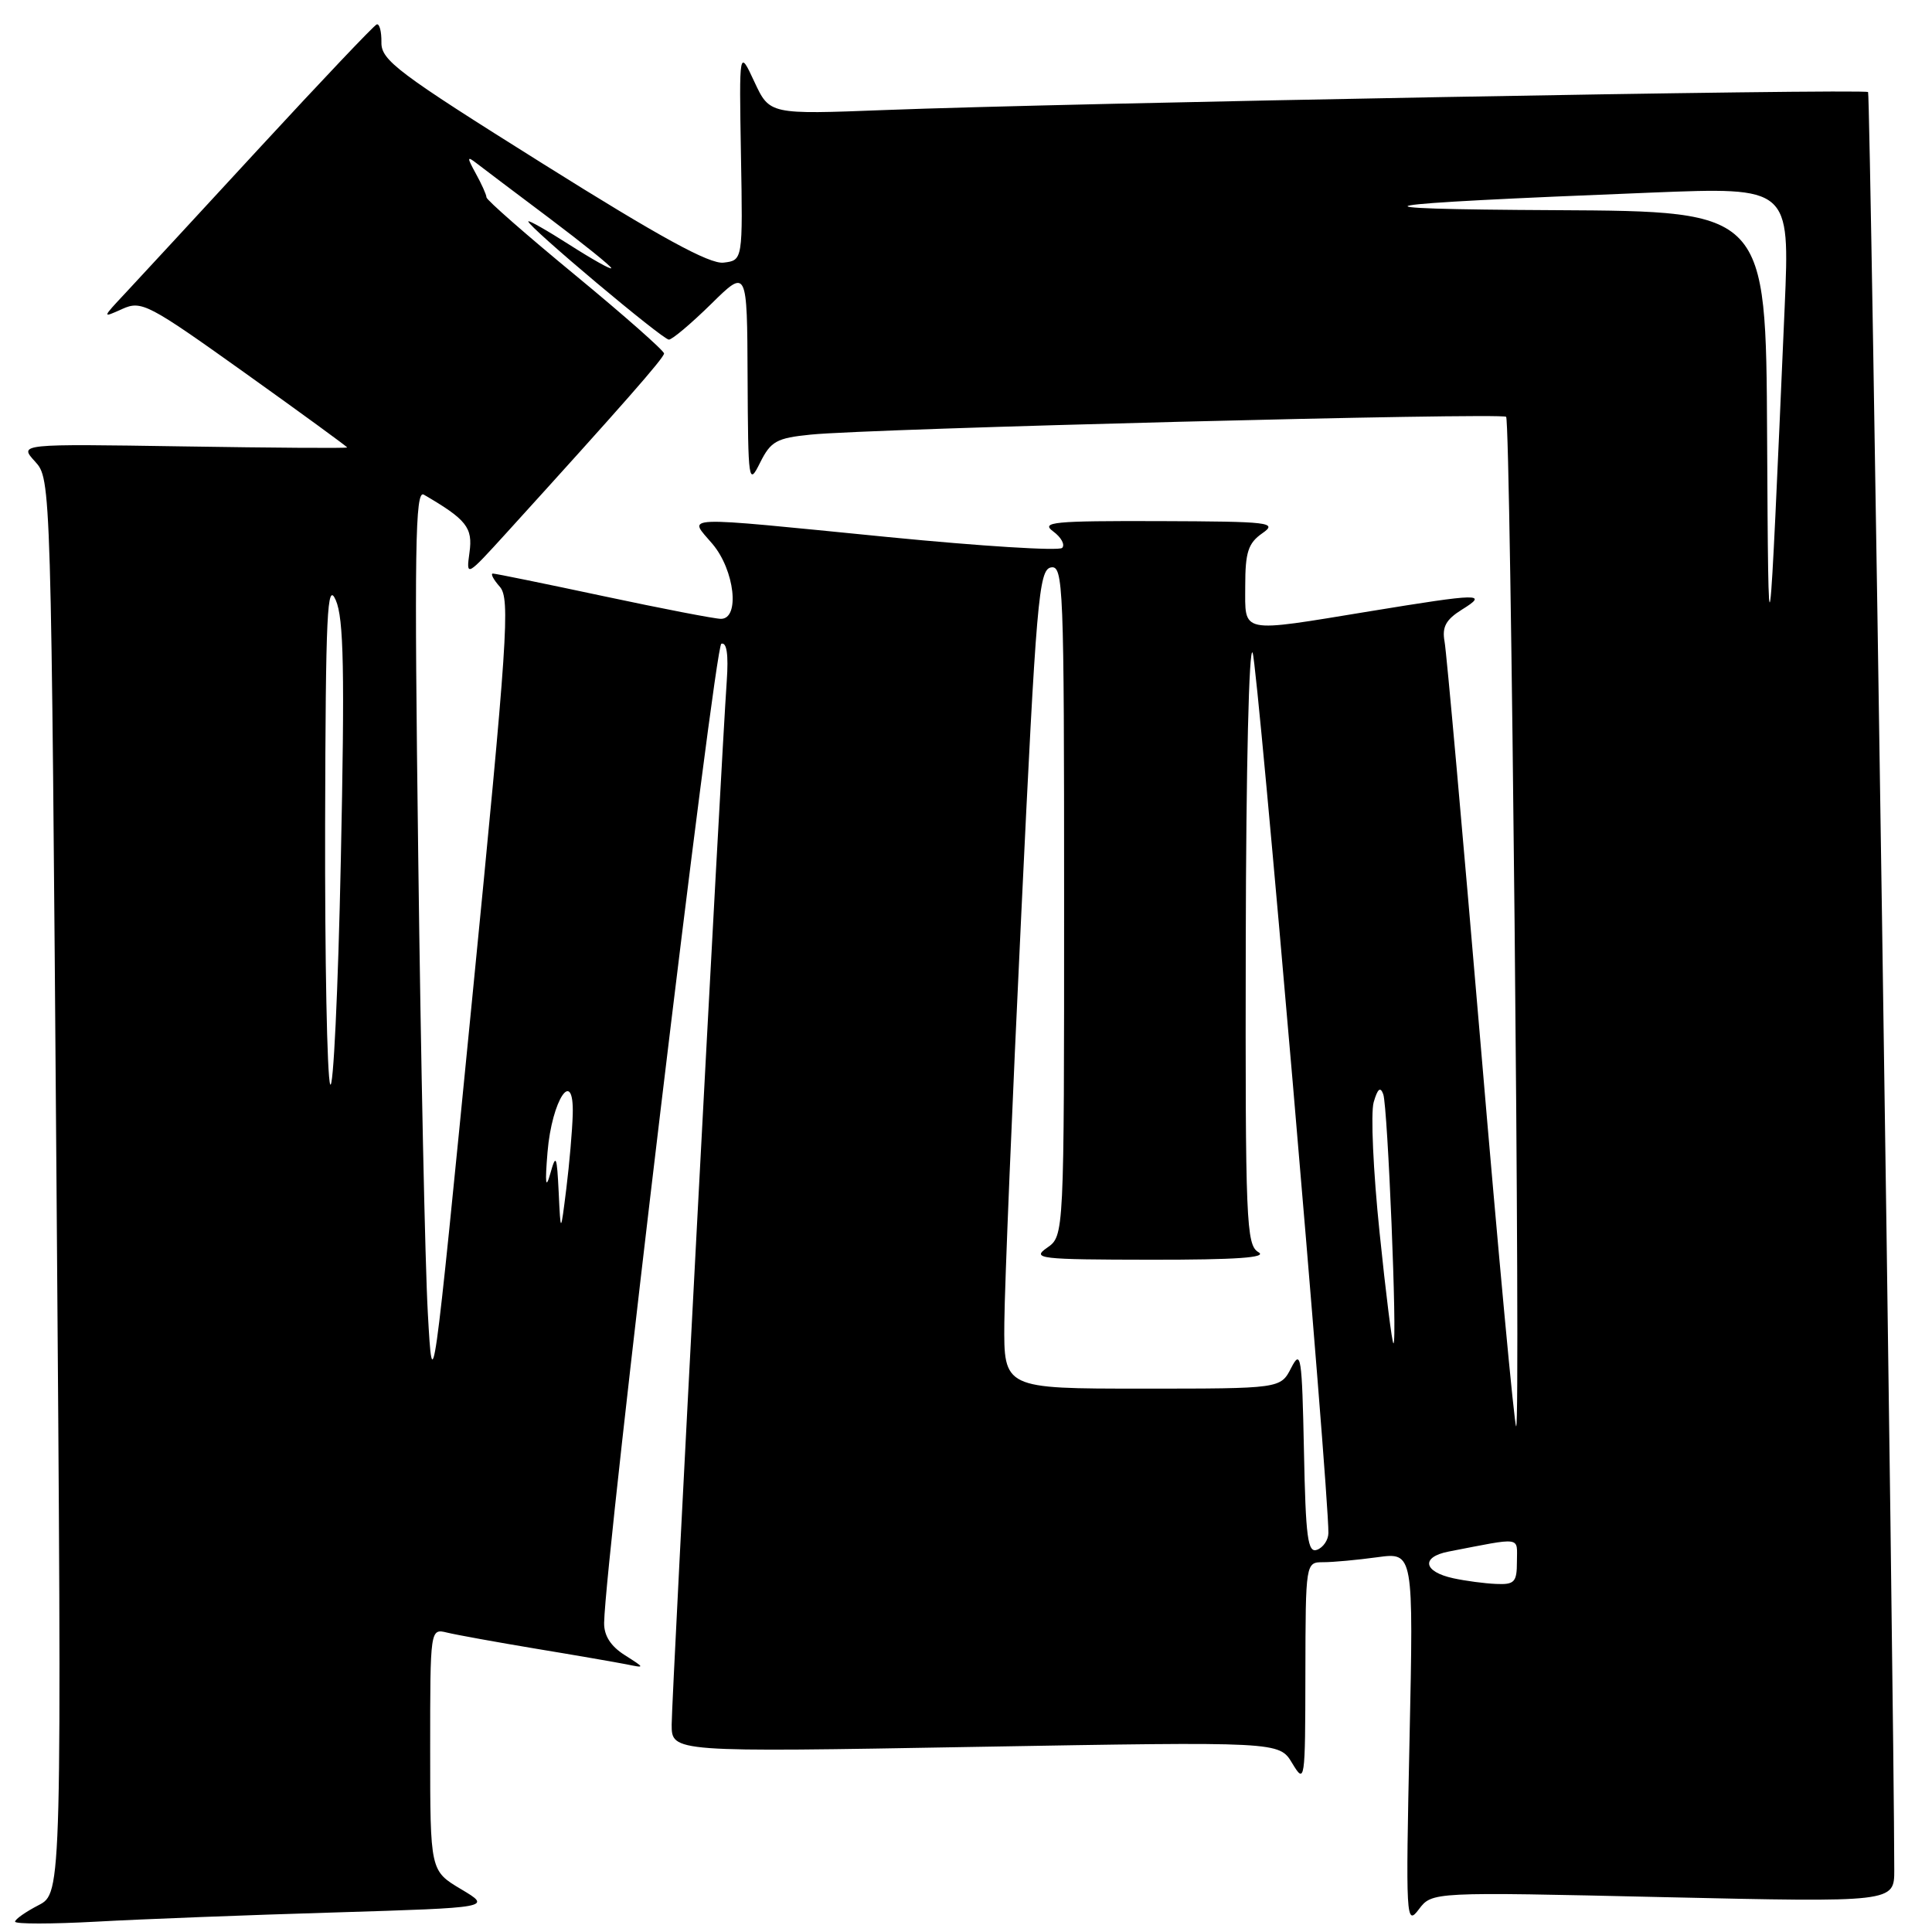 <?xml version="1.0" encoding="UTF-8" standalone="no"?>
<!DOCTYPE svg PUBLIC "-//W3C//DTD SVG 1.1//EN" "http://www.w3.org/Graphics/SVG/1.1/DTD/svg11.dtd" >
<svg xmlns="http://www.w3.org/2000/svg" xmlns:xlink="http://www.w3.org/1999/xlink" version="1.1" viewBox="0 0 256 256">
 <g >
 <path fill="currentColor"
d=" M 44.35 253.41 C 65.19 252.77 65.19 252.77 61.10 250.33 C 57.00 247.89 57.00 247.89 57.00 231.83 C 57.00 215.78 57.00 215.78 59.25 216.33 C 60.49 216.63 65.78 217.59 71.00 218.46 C 76.22 219.32 81.62 220.26 83.00 220.53 C 85.50 221.04 85.50 221.04 82.75 219.29 C 80.90 218.11 80.02 216.71 80.05 215.02 C 80.22 206.29 94.68 85.60 95.58 85.30 C 96.30 85.07 96.54 86.73 96.30 90.22 C 95.55 100.87 89.00 224.96 89.00 228.51 C 89.00 232.18 89.00 232.18 129.25 231.47 C 169.50 230.77 169.50 230.77 171.22 233.63 C 172.91 236.43 172.95 236.16 172.97 221.75 C 173.00 207.00 173.00 207.00 175.36 207.00 C 176.66 207.00 179.88 206.70 182.51 206.34 C 187.30 205.69 187.30 205.69 186.77 230.51 C 186.26 254.33 186.31 255.24 188.00 253.00 C 189.75 250.68 189.75 250.68 220.38 251.38 C 251.00 252.07 251.00 252.07 251.00 247.79 C 250.98 225.35 247.85 12.52 247.53 12.20 C 247.05 11.72 140.80 13.66 117.24 14.58 C 101.98 15.17 101.98 15.17 99.96 10.84 C 97.94 6.50 97.94 6.50 98.18 20.50 C 98.43 34.50 98.43 34.50 95.87 34.80 C 94.02 35.02 87.45 31.43 71.91 21.68 C 52.71 9.65 50.50 7.99 50.54 5.62 C 50.56 4.16 50.28 3.09 49.91 3.24 C 49.54 3.38 42.60 10.70 34.48 19.50 C 26.37 28.30 18.33 37.00 16.62 38.83 C 13.50 42.16 13.50 42.16 16.20 40.94 C 18.75 39.79 19.62 40.25 32.45 49.41 C 39.90 54.73 46.00 59.18 46.00 59.29 C 46.00 59.41 36.21 59.34 24.25 59.15 C 2.50 58.81 2.50 58.81 4.64 61.15 C 6.77 63.50 6.77 63.50 7.49 157.17 C 8.21 250.84 8.21 250.84 5.10 252.45 C 3.40 253.33 2.00 254.31 2.00 254.63 C 2.00 254.96 6.84 254.95 12.75 254.63 C 18.66 254.30 32.88 253.75 44.35 253.41 Z  M 192.58 209.13 C 188.59 208.27 188.24 206.31 191.95 205.59 C 201.84 203.68 201.00 203.55 201.00 206.92 C 201.00 209.64 200.68 209.99 198.25 209.88 C 196.74 209.82 194.19 209.48 192.58 209.13 Z  M 172.78 192.21 C 172.52 179.68 172.38 178.74 171.09 181.25 C 169.68 184.00 169.68 184.00 151.34 184.00 C 133.00 184.00 133.00 184.00 133.08 175.25 C 133.12 170.44 134.13 146.03 135.33 121.01 C 137.31 79.49 137.65 75.50 139.25 75.19 C 140.90 74.87 141.00 77.51 141.00 119.30 C 141.00 163.76 141.00 163.76 138.75 165.33 C 136.66 166.78 137.67 166.90 152.50 166.92 C 163.84 166.93 167.99 166.64 166.75 165.92 C 165.13 164.97 165.00 161.97 165.07 124.70 C 165.11 101.77 165.50 85.36 165.98 86.50 C 166.67 88.13 176.09 197.55 176.02 203.14 C 176.01 204.05 175.34 205.04 174.53 205.35 C 173.28 205.83 173.01 203.79 172.78 192.21 Z  M 196.18 138.25 C 193.81 110.34 191.67 86.37 191.41 85.00 C 191.06 83.07 191.59 82.10 193.72 80.77 C 197.26 78.58 196.15 78.60 181.50 81.00 C 164.10 83.85 165.00 84.03 165.00 77.62 C 165.00 73.18 165.39 71.97 167.25 70.67 C 169.34 69.22 168.34 69.10 153.56 69.05 C 139.56 69.01 137.85 69.17 139.56 70.42 C 140.62 71.20 141.15 72.18 140.74 72.60 C 140.32 73.02 129.97 72.37 117.74 71.17 C 89.29 68.36 91.22 68.29 94.41 72.08 C 97.35 75.56 98.07 82.00 95.53 82.00 C 94.73 82.00 87.74 80.65 80.00 79.00 C 72.26 77.35 65.65 76.00 65.31 76.00 C 64.97 76.00 65.38 76.79 66.23 77.75 C 67.62 79.33 67.27 84.59 62.55 132.50 C 57.34 185.43 57.33 185.49 56.69 174.00 C 56.33 167.68 55.76 140.51 55.42 113.63 C 54.89 72.69 55.01 64.88 56.15 65.54 C 61.82 68.84 62.67 69.91 62.21 73.20 C 61.76 76.49 61.77 76.48 67.21 70.50 C 82.47 53.70 87.97 47.44 87.99 46.84 C 87.99 46.47 82.71 41.81 76.25 36.48 C 69.79 31.16 64.48 26.51 64.46 26.15 C 64.45 25.79 63.81 24.38 63.05 23.00 C 61.87 20.85 61.87 20.65 63.09 21.59 C 63.86 22.19 68.21 25.47 72.75 28.88 C 77.29 32.30 81.00 35.29 81.00 35.53 C 81.00 35.78 78.52 34.39 75.50 32.46 C 72.47 30.52 70.00 29.12 70.00 29.34 C 70.00 30.05 87.80 45.00 88.63 45.00 C 89.07 45.00 91.58 42.88 94.22 40.29 C 99.00 35.58 99.00 35.58 99.06 50.04 C 99.13 63.96 99.19 64.38 100.72 61.30 C 102.13 58.47 102.90 58.04 107.41 57.59 C 115.27 56.78 198.98 54.65 199.57 55.23 C 200.18 55.85 201.51 189.00 200.90 189.00 C 200.67 189.00 198.54 166.16 196.18 138.25 Z  M 182.80 163.30 C 181.96 155.22 181.61 147.46 182.02 146.05 C 182.54 144.25 182.91 143.94 183.29 145.00 C 183.88 146.65 185.17 178.00 184.64 178.00 C 184.46 178.00 183.63 171.39 182.80 163.30 Z  M 74.03 158.00 C 73.79 153.10 73.67 152.82 72.92 155.50 C 72.31 157.67 72.20 156.88 72.55 152.66 C 73.13 145.69 76.07 141.30 75.89 147.68 C 75.83 149.78 75.45 154.20 75.04 157.50 C 74.29 163.50 74.29 163.50 74.03 158.00 Z  M 43.75 143.67 C 43.34 142.66 43.04 127.14 43.08 109.17 C 43.15 81.10 43.35 76.93 44.49 79.52 C 45.55 81.94 45.69 88.89 45.16 114.02 C 44.80 131.34 44.16 144.68 43.75 143.67 Z  M 234.15 57.75 C 234.00 28.00 234.00 28.00 206.25 27.85 C 176.60 27.70 180.01 27.06 218.83 25.52 C 237.16 24.79 237.16 24.79 236.48 40.65 C 234.36 89.42 234.32 89.70 234.15 57.75 Z "/>
</g>
</svg>